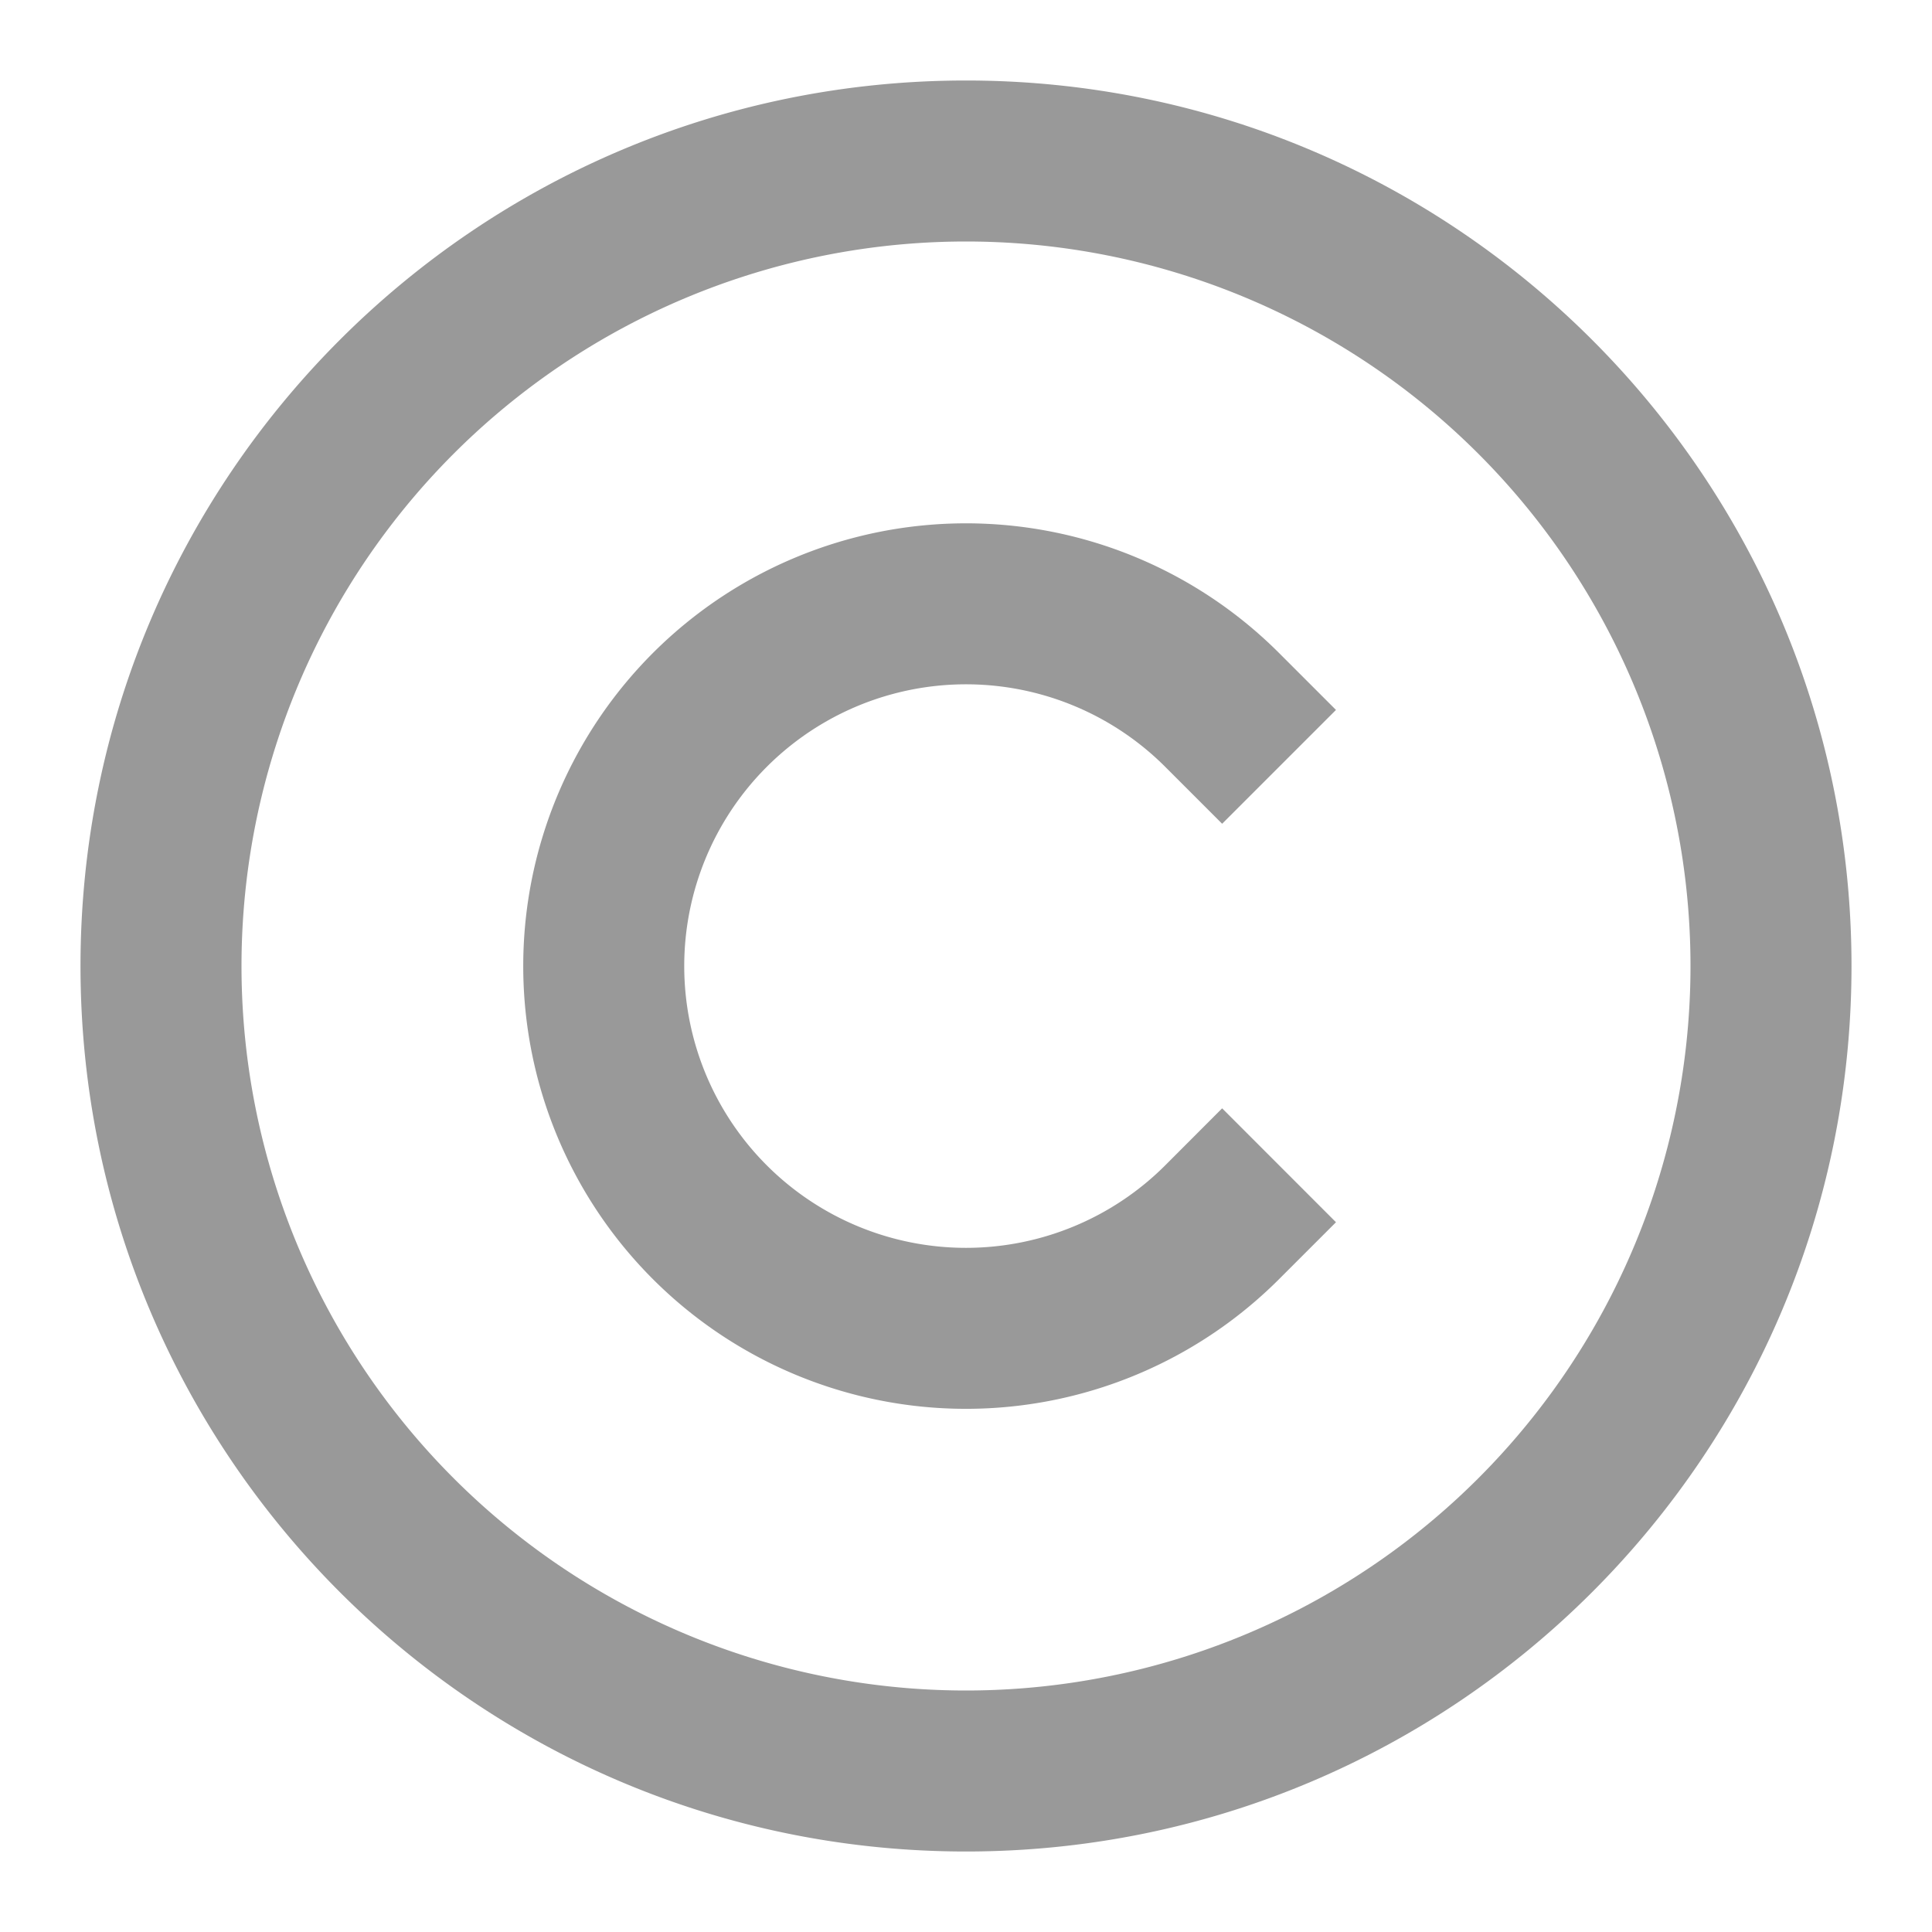<svg xmlns="http://www.w3.org/2000/svg" width="128" height="128" viewBox="0 0 24 24"><path fill="#999999" d="M12 21a9 9 0 1 0 0-18a9 9 0 0 0 0 18m11-9c0 6.075-4.925 11-11 11S1 18.075 1 12S5.925 1 12 1s11 4.925 11 11M9.525 9.526a3.5 3.5 0 0 0 4.95 4.95l.707-.708l1.414 1.415l-.707.707a5.5 5.5 0 1 1 0-7.778l.707.707l-1.414 1.414l-.707-.707a3.5 3.5 0 0 0-4.95 0"/></svg>